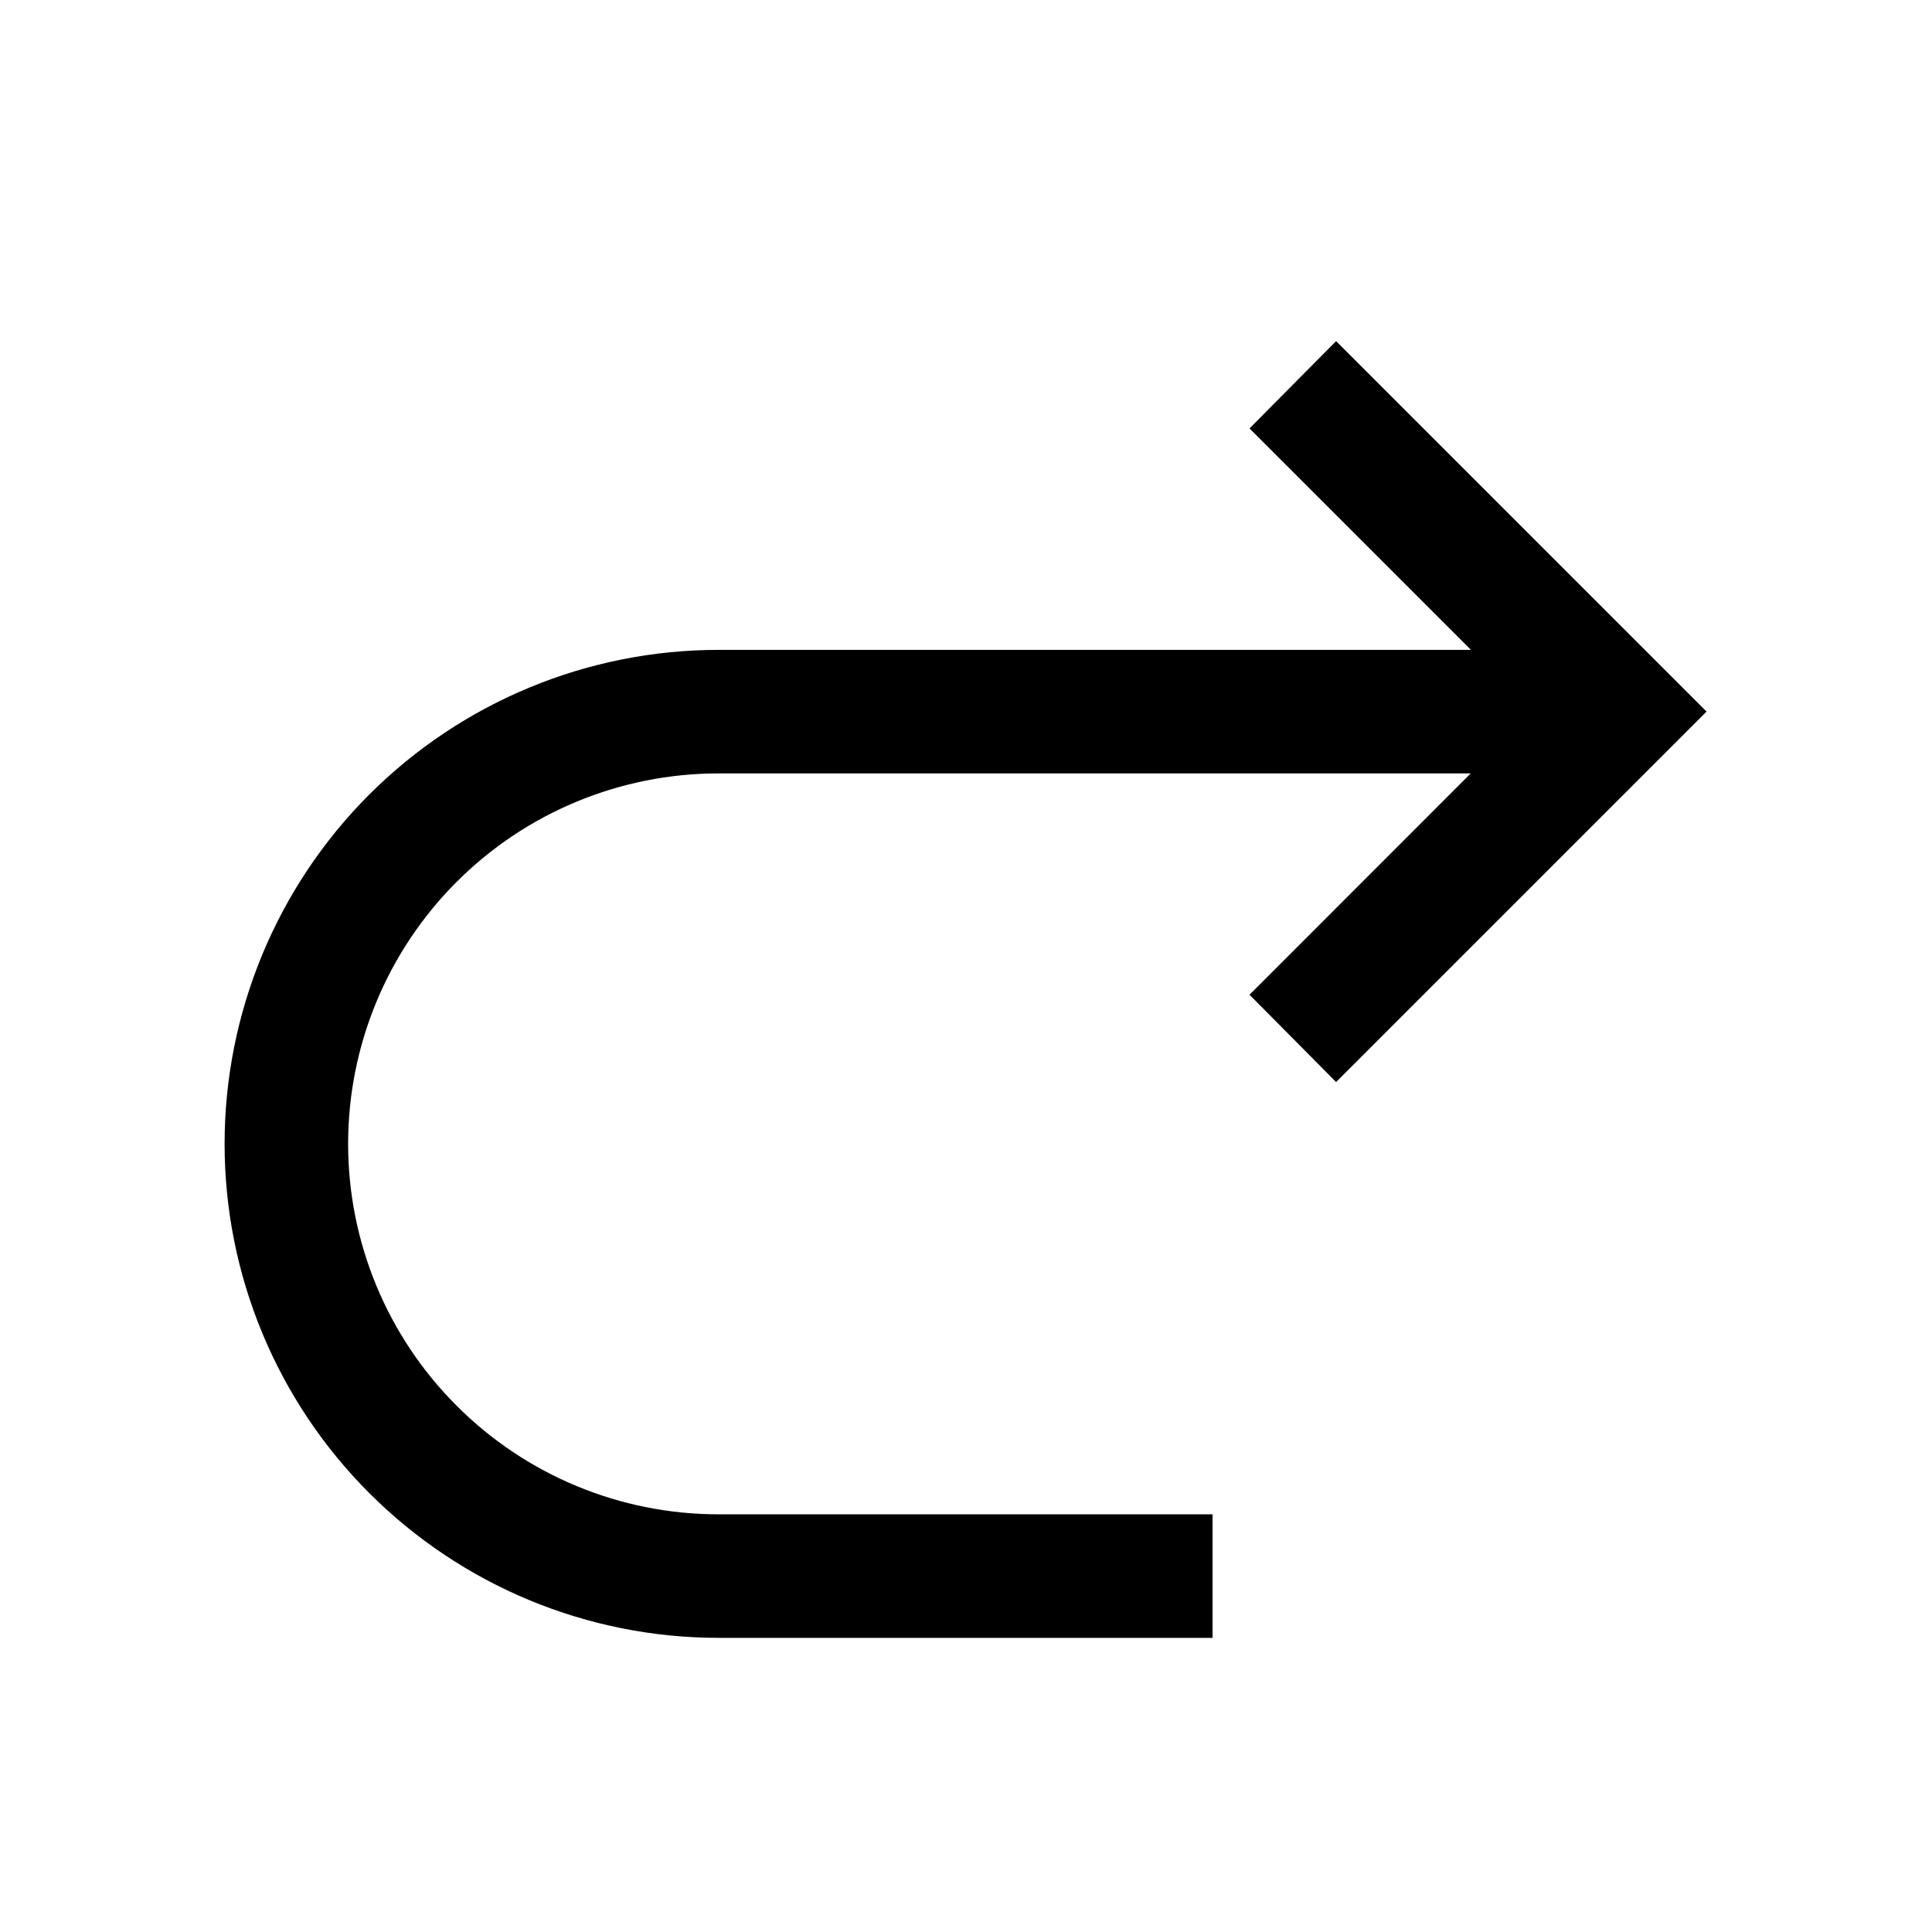 <svg viewBox="0 0 16 16" xmlns="http://www.w3.org/2000/svg" fill="currentColor">
  <g transform="translate(1.45, 2.45)">
    <path d="M4.501 2.932H10.732L8.898 1.098L9.615 0.375L12.683 3.443L9.615 6.511L8.898 5.788L10.73 3.955H4.501C3.687 3.955 2.907 4.278 2.332 4.853C1.756 5.429 1.433 6.209 1.433 7.023C1.433 7.836 1.756 8.617 2.332 9.192C2.907 9.768 3.687 10.091 4.501 10.091H8.592V11.114H4.501C3.416 11.114 2.376 10.683 1.608 9.915C0.841 9.148 0.41 8.108 0.41 7.023C0.41 5.938 0.841 4.897 1.608 4.13C2.376 3.363 3.416 2.932 4.501 2.932V2.932Z"/>
  </g>
</svg>
